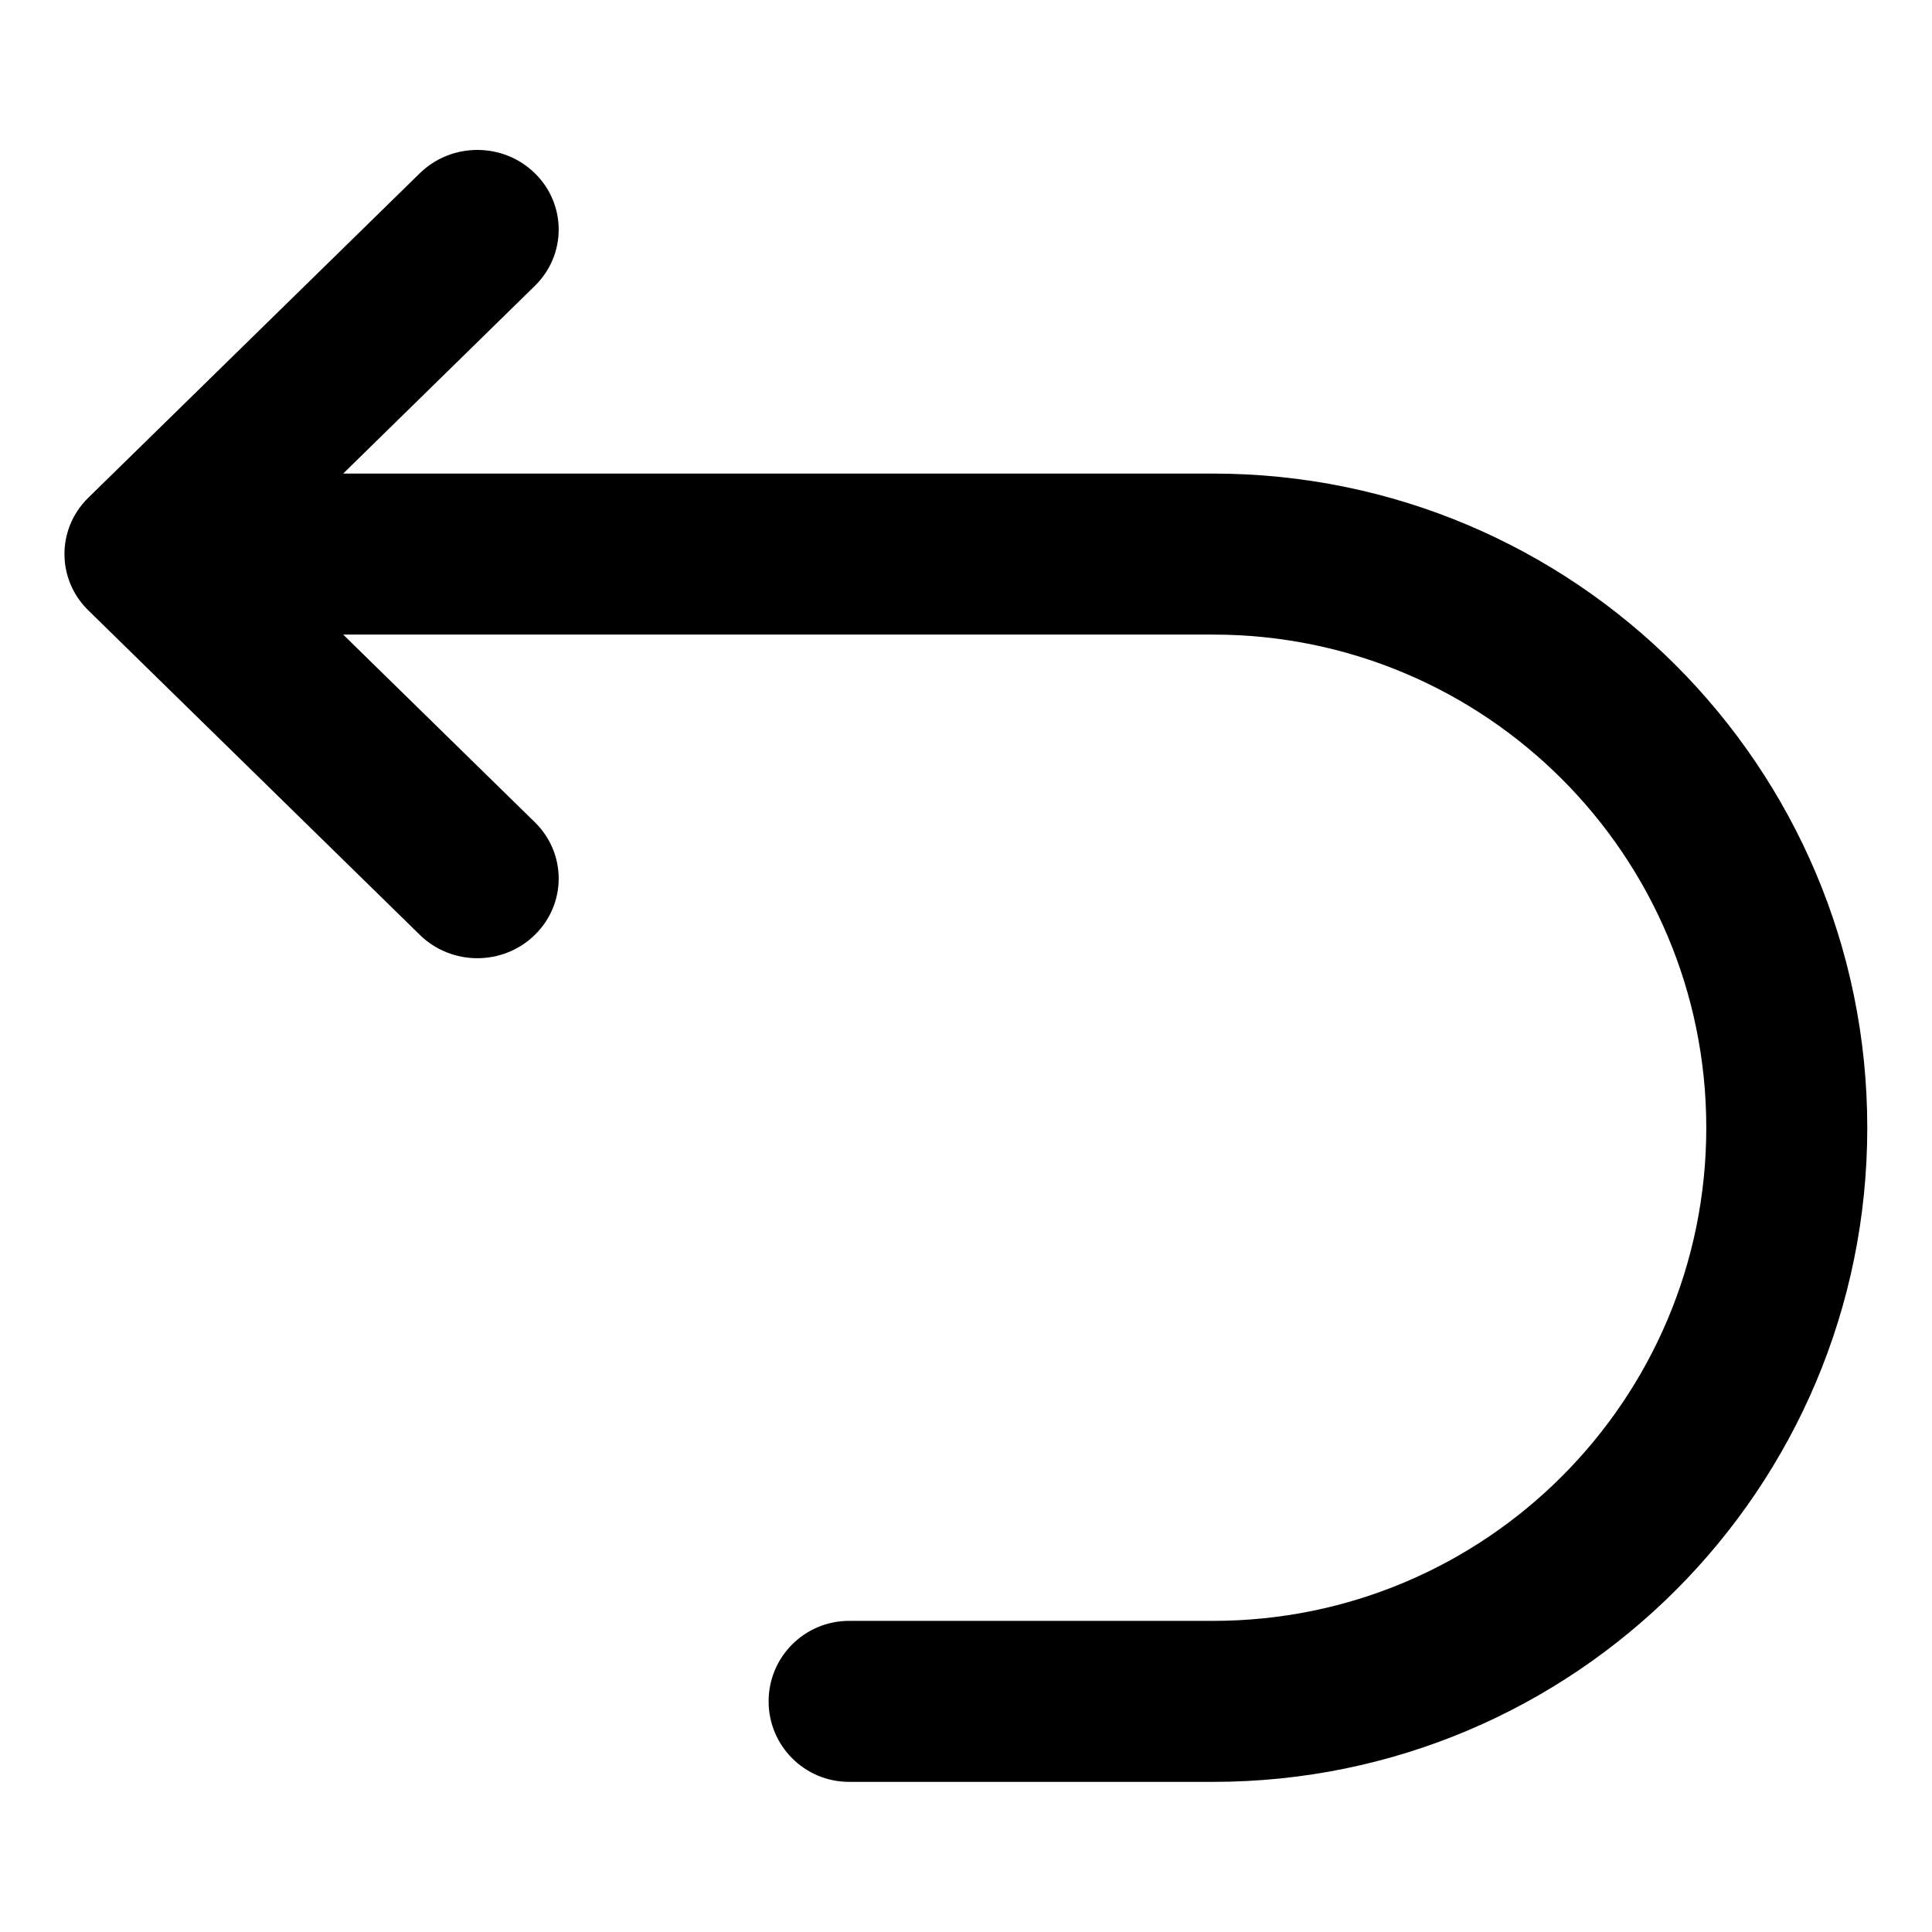 <svg width="24" height="24" viewBox="0 0 24 24" fill="none" xmlns="http://www.w3.org/2000/svg">
<path d="M1.097 6.183C0.702 6.569 0.702 7.196 1.097 7.582L5.215 11.613C5.61 12 6.25 12 6.644 11.613C7.039 11.227 7.039 10.601 6.644 10.214L4.263 7.883H15.07C18.453 7.883 21.196 10.625 21.196 14.009C21.196 17.392 18.453 20.135 15.07 20.135H10.548C9.995 20.135 9.548 20.582 9.548 21.135C9.548 21.687 9.995 22.135 10.548 22.135H15.07C19.558 22.135 23.196 18.497 23.196 14.009C23.196 9.521 19.558 5.883 15.07 5.883H4.263L6.644 3.551C7.039 3.165 7.039 2.538 6.644 2.152C6.25 1.766 5.61 1.766 5.215 2.152L1.097 6.183Z" fill="black"/>
</svg>
